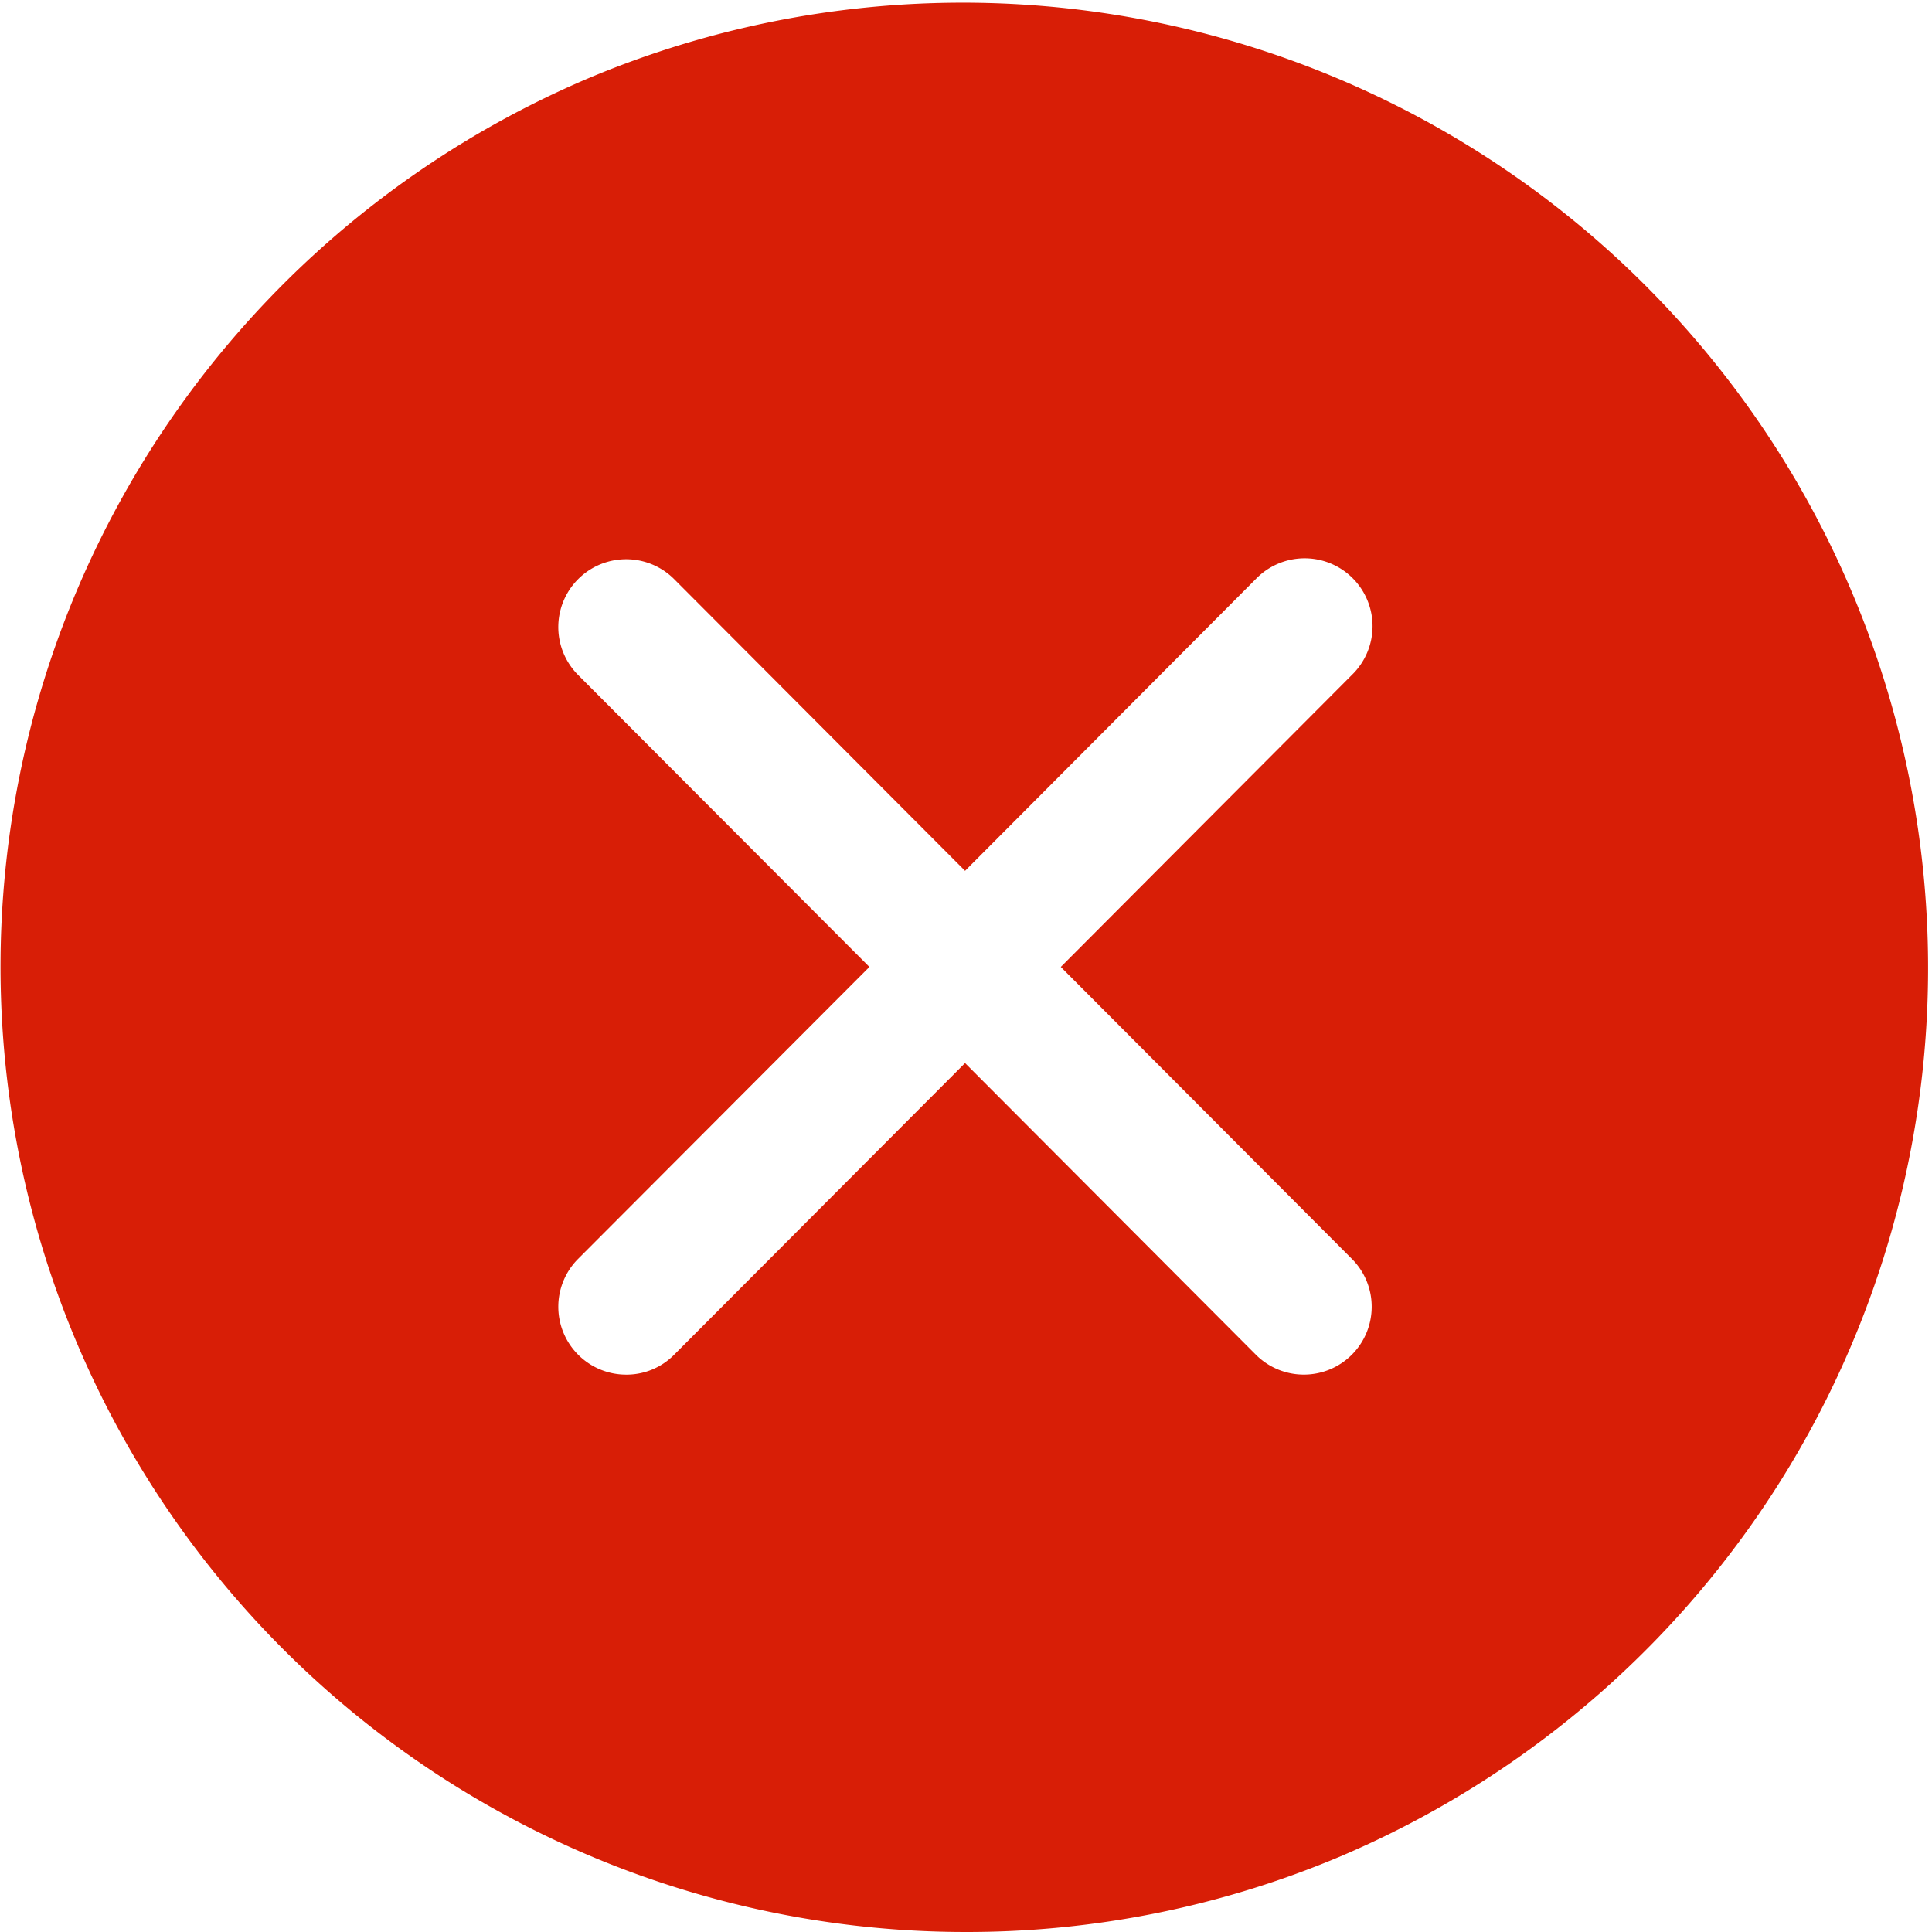 <?xml version="1.0" standalone="no"?><!DOCTYPE svg PUBLIC "-//W3C//DTD SVG 1.1//EN" "http://www.w3.org/Graphics/SVG/1.1/DTD/svg11.dtd"><svg t="1576240870503" class="icon" viewBox="0 0 1024 1024" version="1.1" xmlns="http://www.w3.org/2000/svg" p-id="6704" width="32" height="32" xmlns:xlink="http://www.w3.org/1999/xlink"><defs><style type="text/css"></style></defs><path d="M511.502 1023.999a511.63 511.63 0 0 1-199.111-982.754 511.644 511.644 0 0 1 398.222 942.619 508.373 508.373 0 0 1-199.111 40.135z m0-460.558L665.6 717.994a35.954 35.954 0 0 0 61.426-25.287 35.826 35.826 0 0 0-10.482-25.458L562.247 512.497l154.354-154.837a35.982 35.982 0 1 0-51.001-50.759L511.502 461.553 357.348 306.986a35.954 35.954 0 0 0-50.958 50.745L460.8 512.497 306.39 667.249a35.968 35.968 0 0 0 25.486 61.34 35.47 35.47 0 0 0 25.472-10.581l154.14-154.553z" fill="#d81e06" p-id="6705"></path></svg>